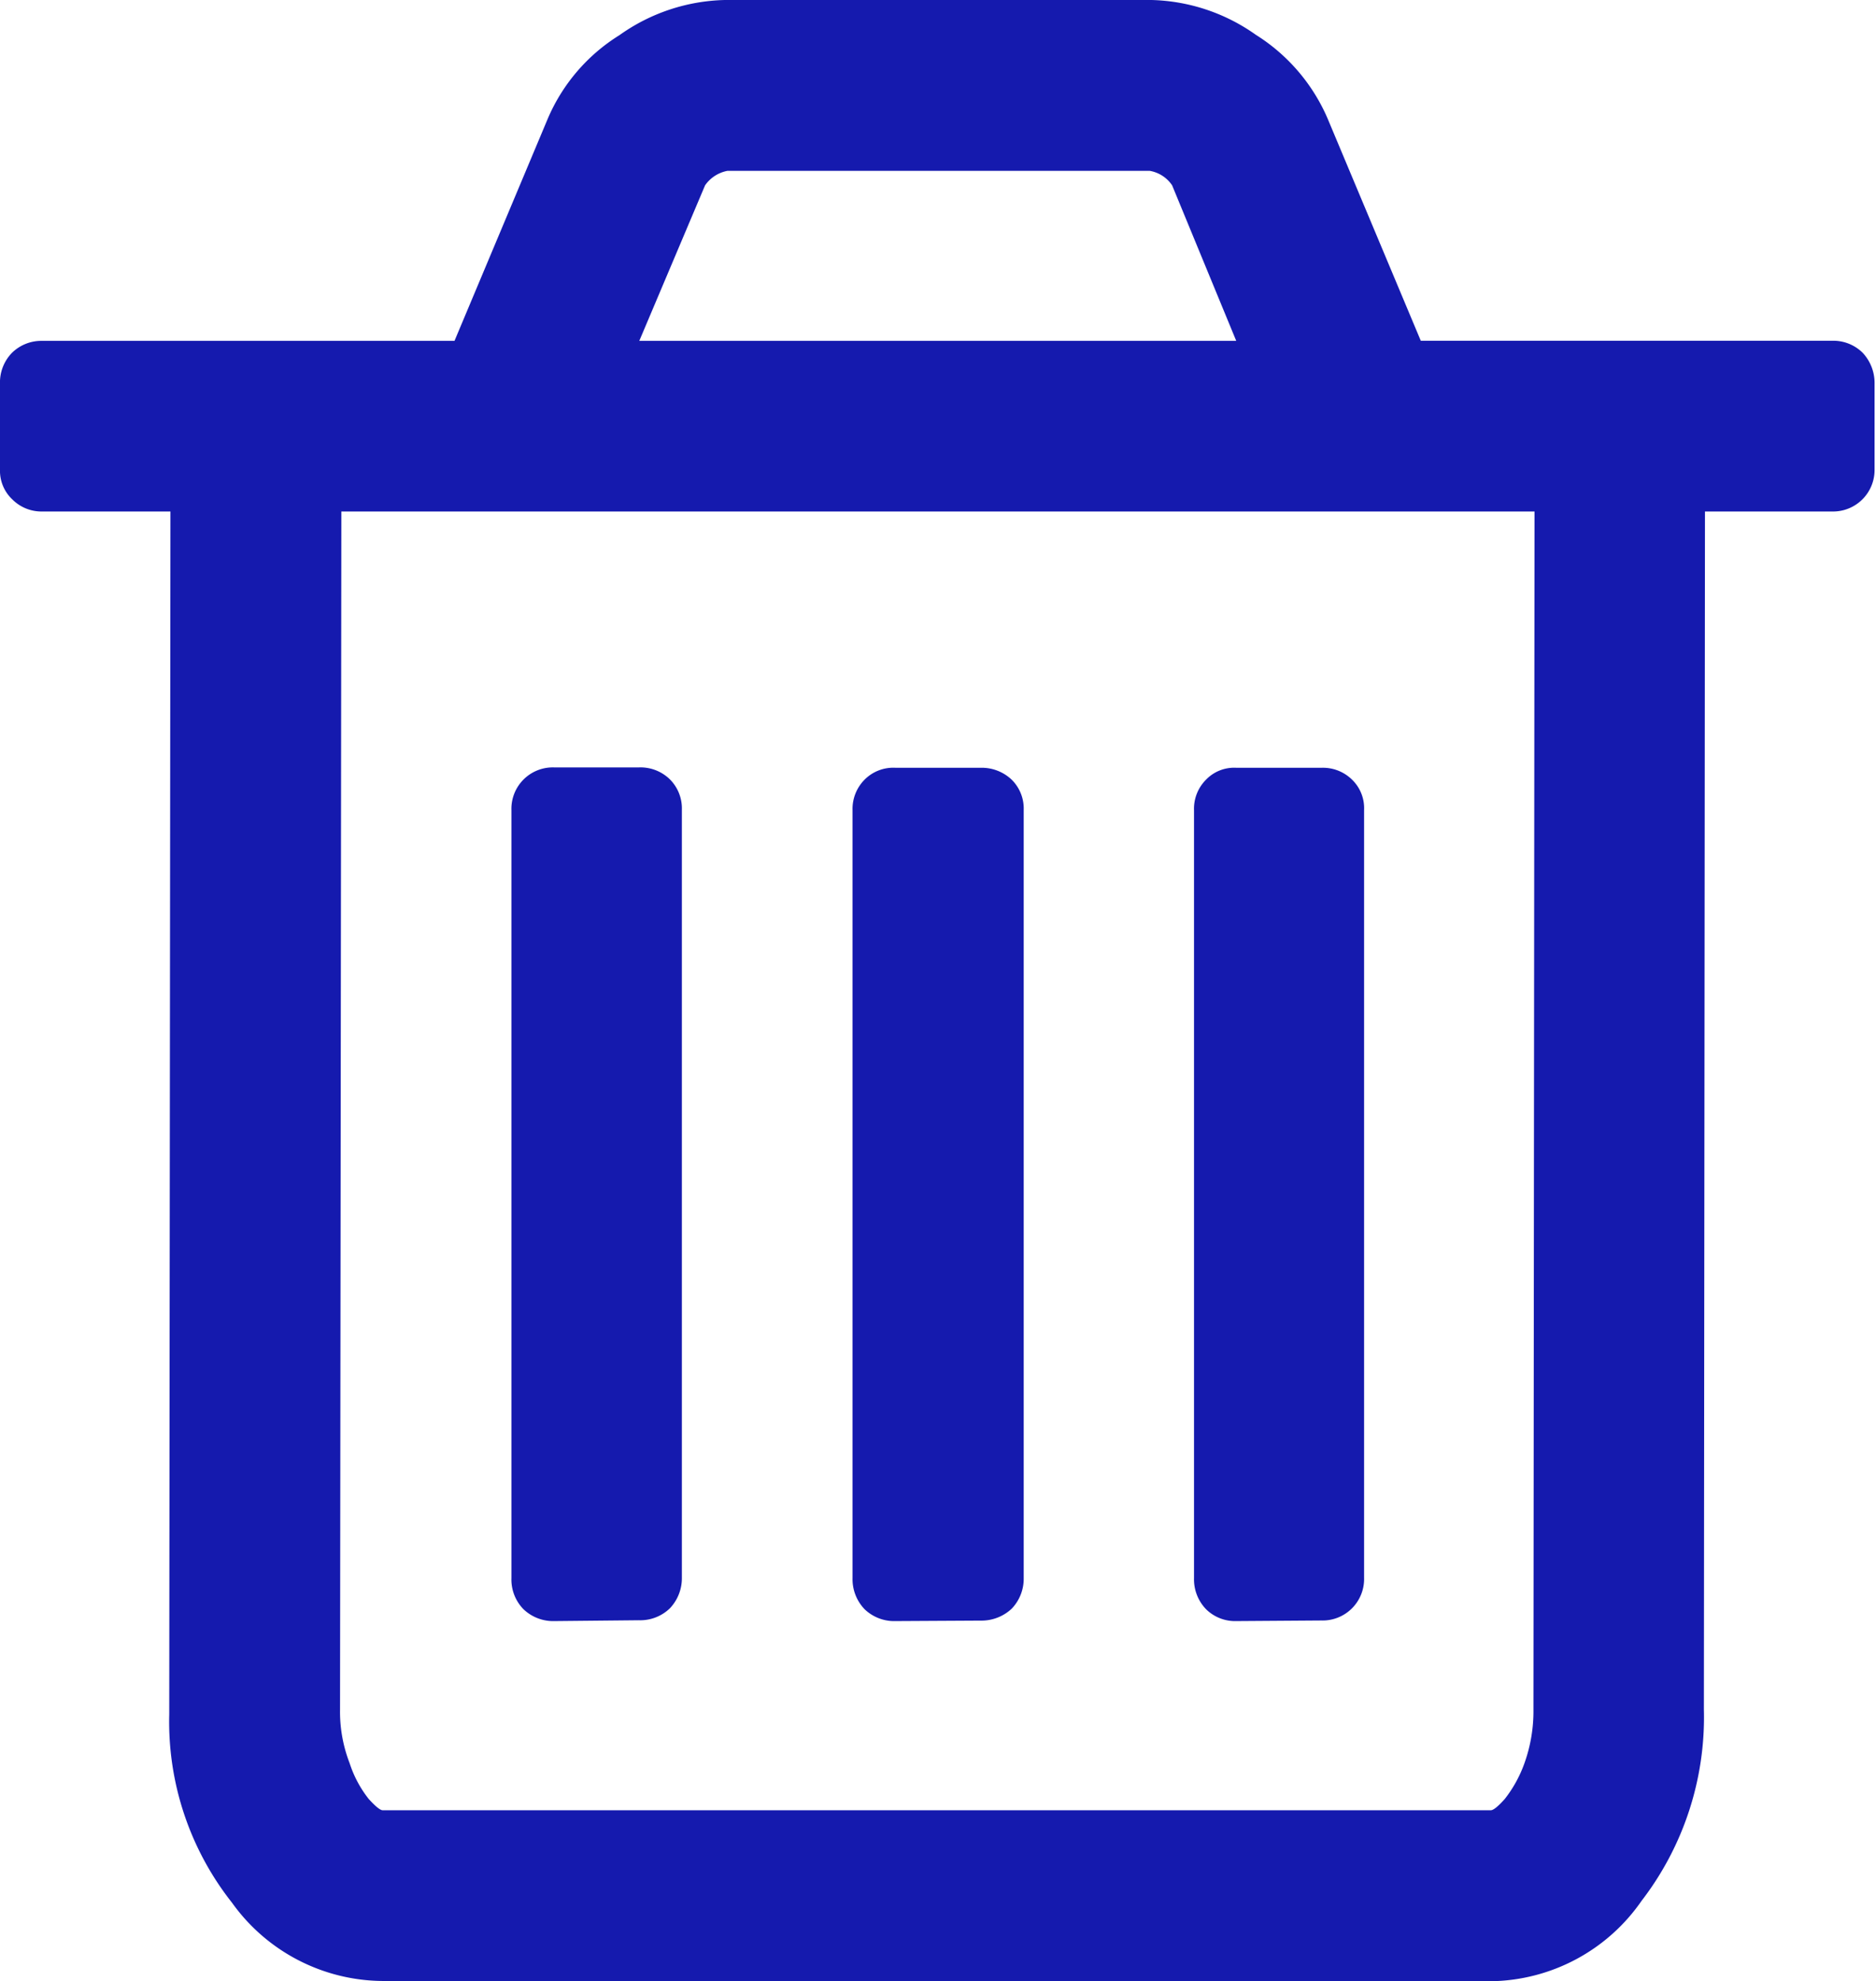 <svg xmlns="http://www.w3.org/2000/svg" width="15.685" height="16.557" viewBox="0 0 15.685 16.557">
    <path d="M3.2 16.557a1.561 1.561 0 0 1-1.26-.654 2.439 2.439 0 0 1-.525-1.574l.01-10.054H.357a.344.344 0 0 1-.253-.1A.328.328 0 0 1 0 3.924v-.715a.354.354 0 0 1 .1-.26.35.35 0 0 1 .253-.1H3.8L4.579.994a1.526 1.526 0 0 1 .6-.7A1.578 1.578 0 0 1 6.06 0h3.567a1.572 1.572 0 0 1 .873.291 1.548 1.548 0 0 1 .6.7l.779 1.857h3.44a.349.349 0 0 1 .254.1.369.369 0 0 1 .1.26v.715a.347.347 0 0 1-.357.352h-1.061l-.009 10.012a2.516 2.516 0 0 1-.521 1.6 1.557 1.557 0 0 1-1.26.672zm-.357-2.27a1.19 1.19 0 0 0 .08.449.954.954 0 0 0 .16.3c.056.061.095.094.117.094h9.264c.023 0 .062-.033.117-.094a1.058 1.058 0 0 0 .165-.3 1.292 1.292 0 0 0 .075-.449l.009-10.012H2.854zM5.895 1.549l-.55 1.3h4.991l-.536-1.3a.283.283 0 0 0-.187-.121H6.082a.294.294 0 0 0-.187.121zm4.441 12a.345.345 0 0 1-.253-.1.359.359 0 0 1-.1-.258v-6.42a.343.343 0 0 1 .1-.254.326.326 0 0 1 .253-.1h.715a.347.347 0 0 1 .254.1.332.332 0 0 1 .1.254v6.416a.347.347 0 0 1-.357.357zm-2.849 0a.357.357 0 0 1-.259-.1.362.362 0 0 1-.1-.258v-6.42a.347.347 0 0 1 .1-.254.338.338 0 0 1 .259-.1H8.2a.364.364 0 0 1 .259.1.339.339 0 0 1 .1.254v6.416a.361.361 0 0 1-.1.258.369.369 0 0 1-.259.1zm-2.852 0a.359.359 0 0 1-.259-.1.354.354 0 0 1-.1-.258v-6.42a.346.346 0 0 1 .357-.357h.709a.351.351 0 0 1 .259.1.343.343 0 0 1 .1.254v6.416a.365.365 0 0 1-.1.258.356.356 0 0 1-.259.1z" style="fill:#151aae"/>
</svg>
